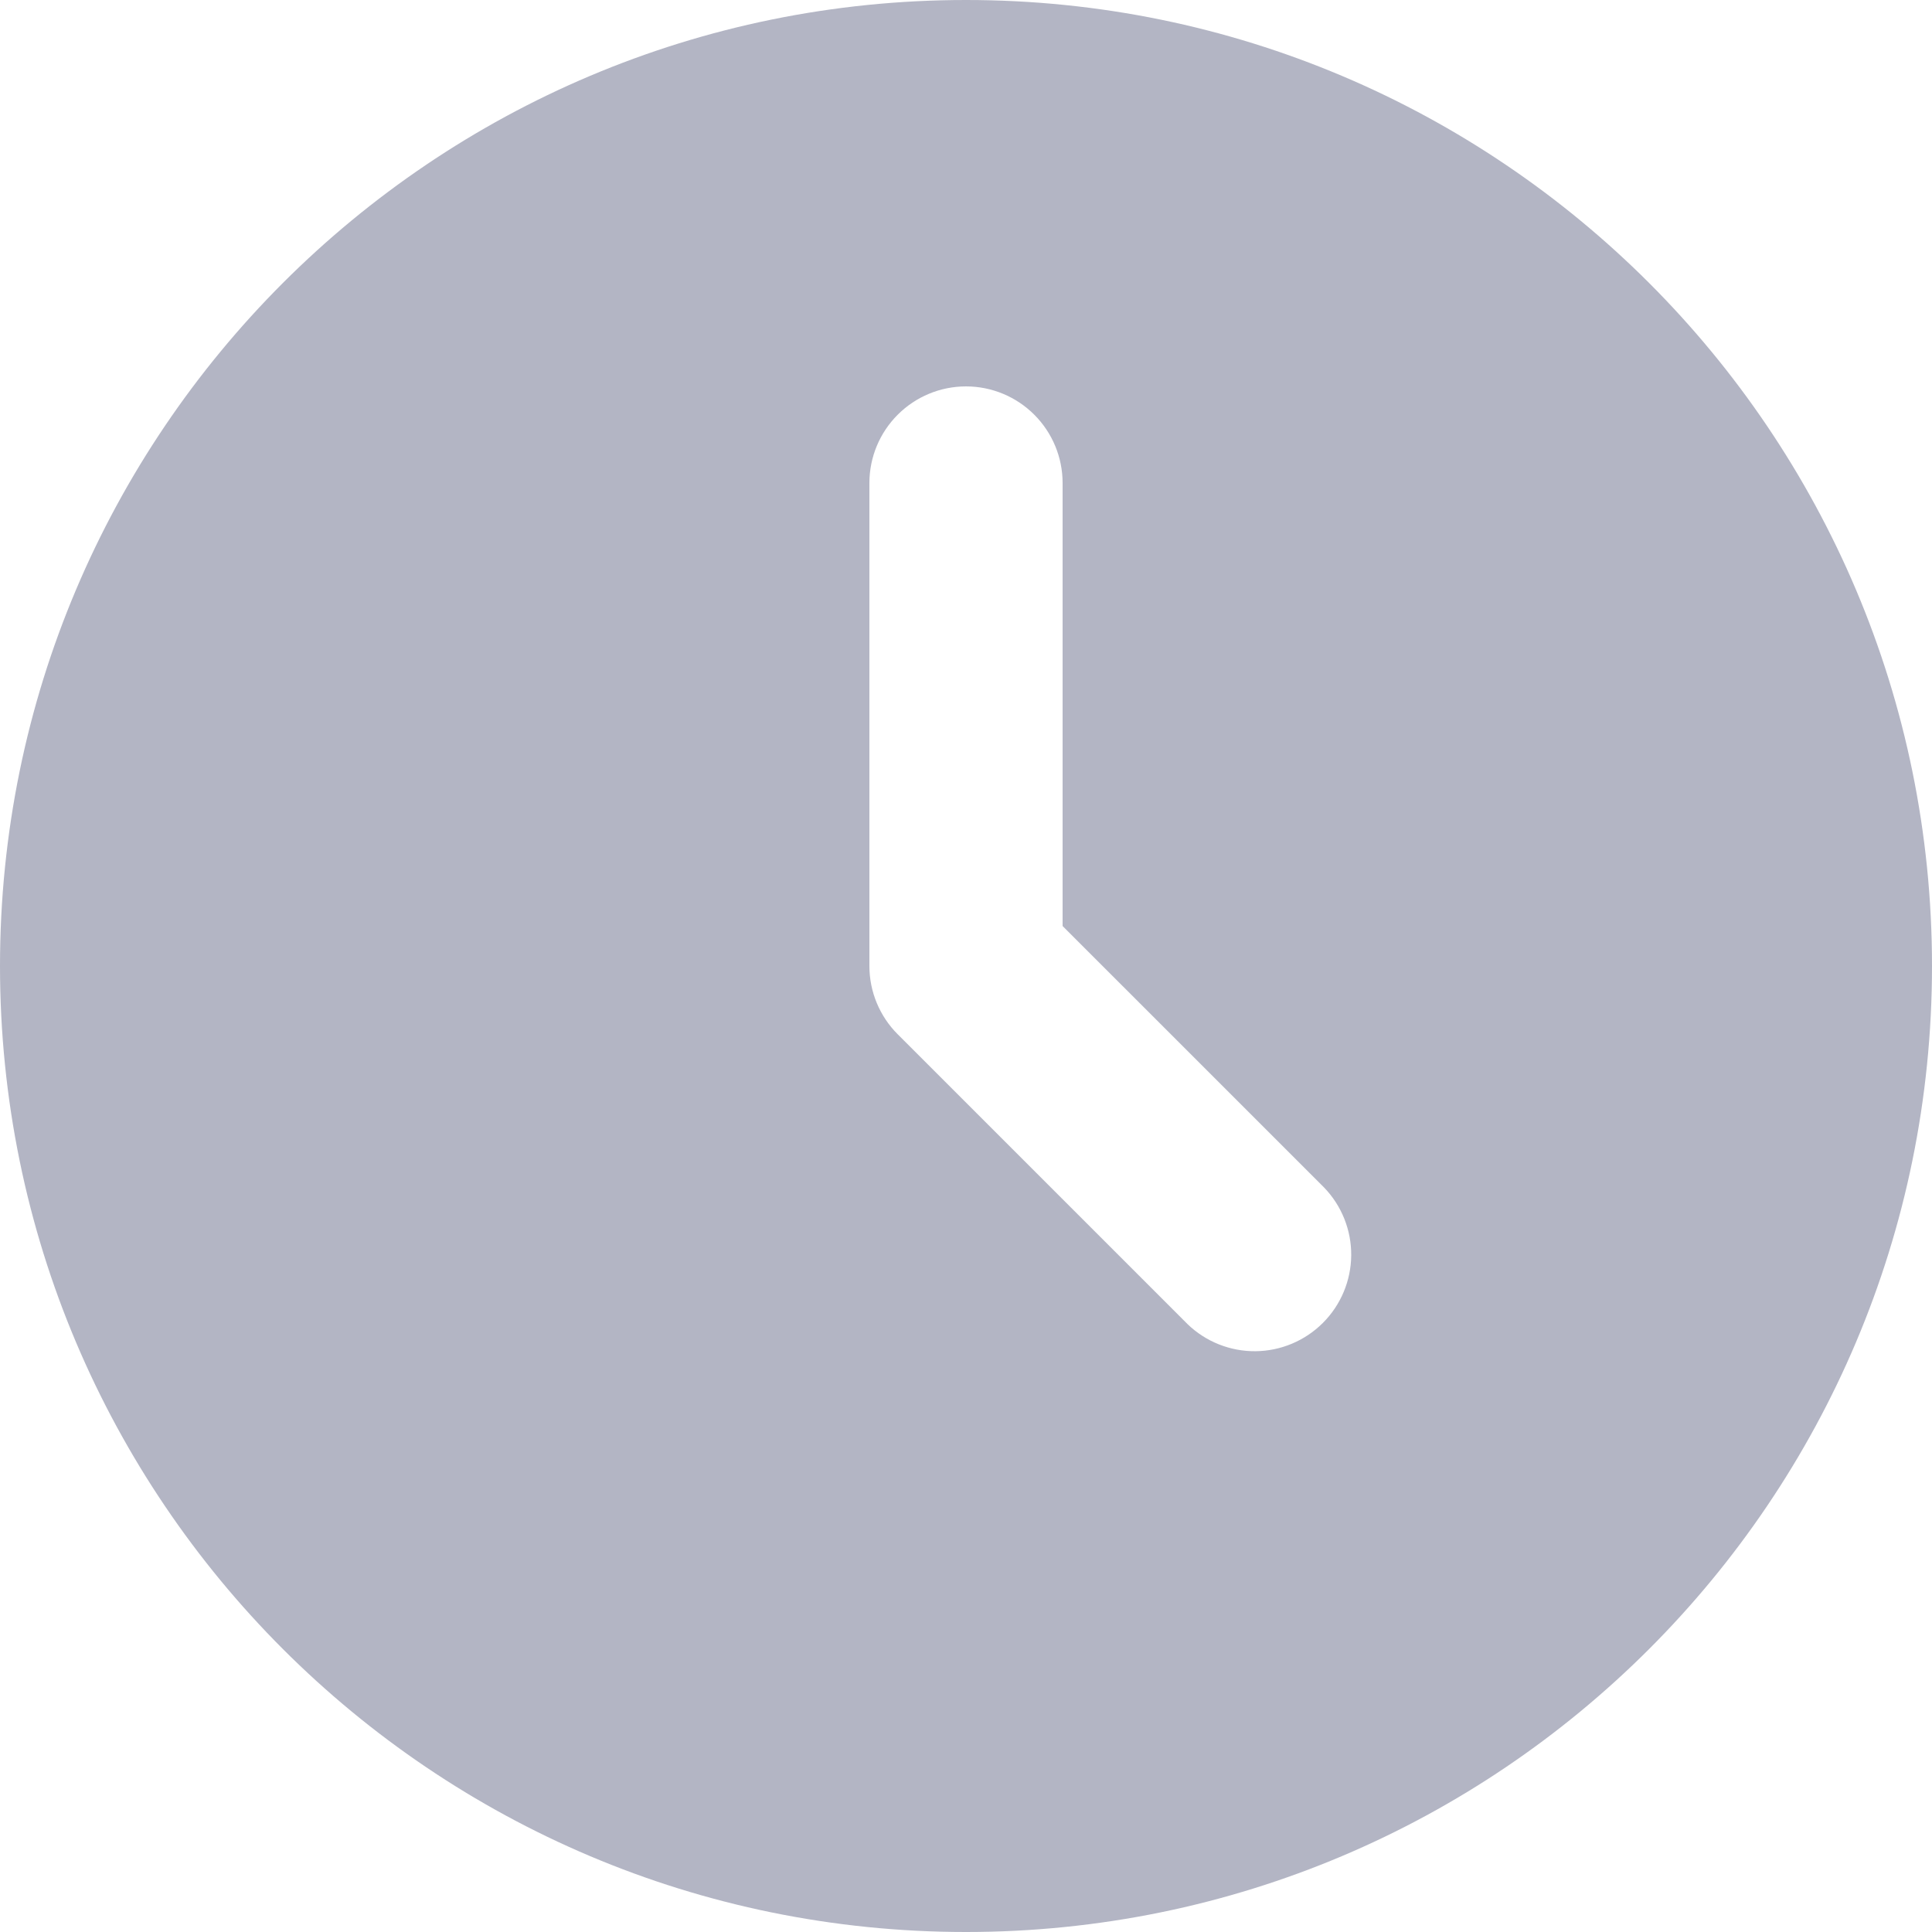 <svg width="26" height="26" viewBox="0 0 26 26" fill="none" xmlns="http://www.w3.org/2000/svg">
<path d="M13 0C20.18 0 26 5.82 26 13C26 20.18 20.18 26 13 26C5.82 26 0 20.18 0 13C0 5.82 5.82 0 13 0ZM13 5.2C12.655 5.2 12.325 5.337 12.081 5.581C11.837 5.825 11.7 6.155 11.7 6.5V13C11.7 13.345 11.837 13.675 12.081 13.919L15.981 17.819C16.226 18.056 16.555 18.187 16.895 18.184C17.236 18.181 17.562 18.044 17.803 17.803C18.044 17.562 18.181 17.236 18.184 16.895C18.187 16.555 18.056 16.226 17.819 15.981L14.3 12.462V6.5C14.3 6.155 14.163 5.825 13.919 5.581C13.675 5.337 13.345 5.2 13 5.2Z" fill="#B3B5C4"/>
</svg>

